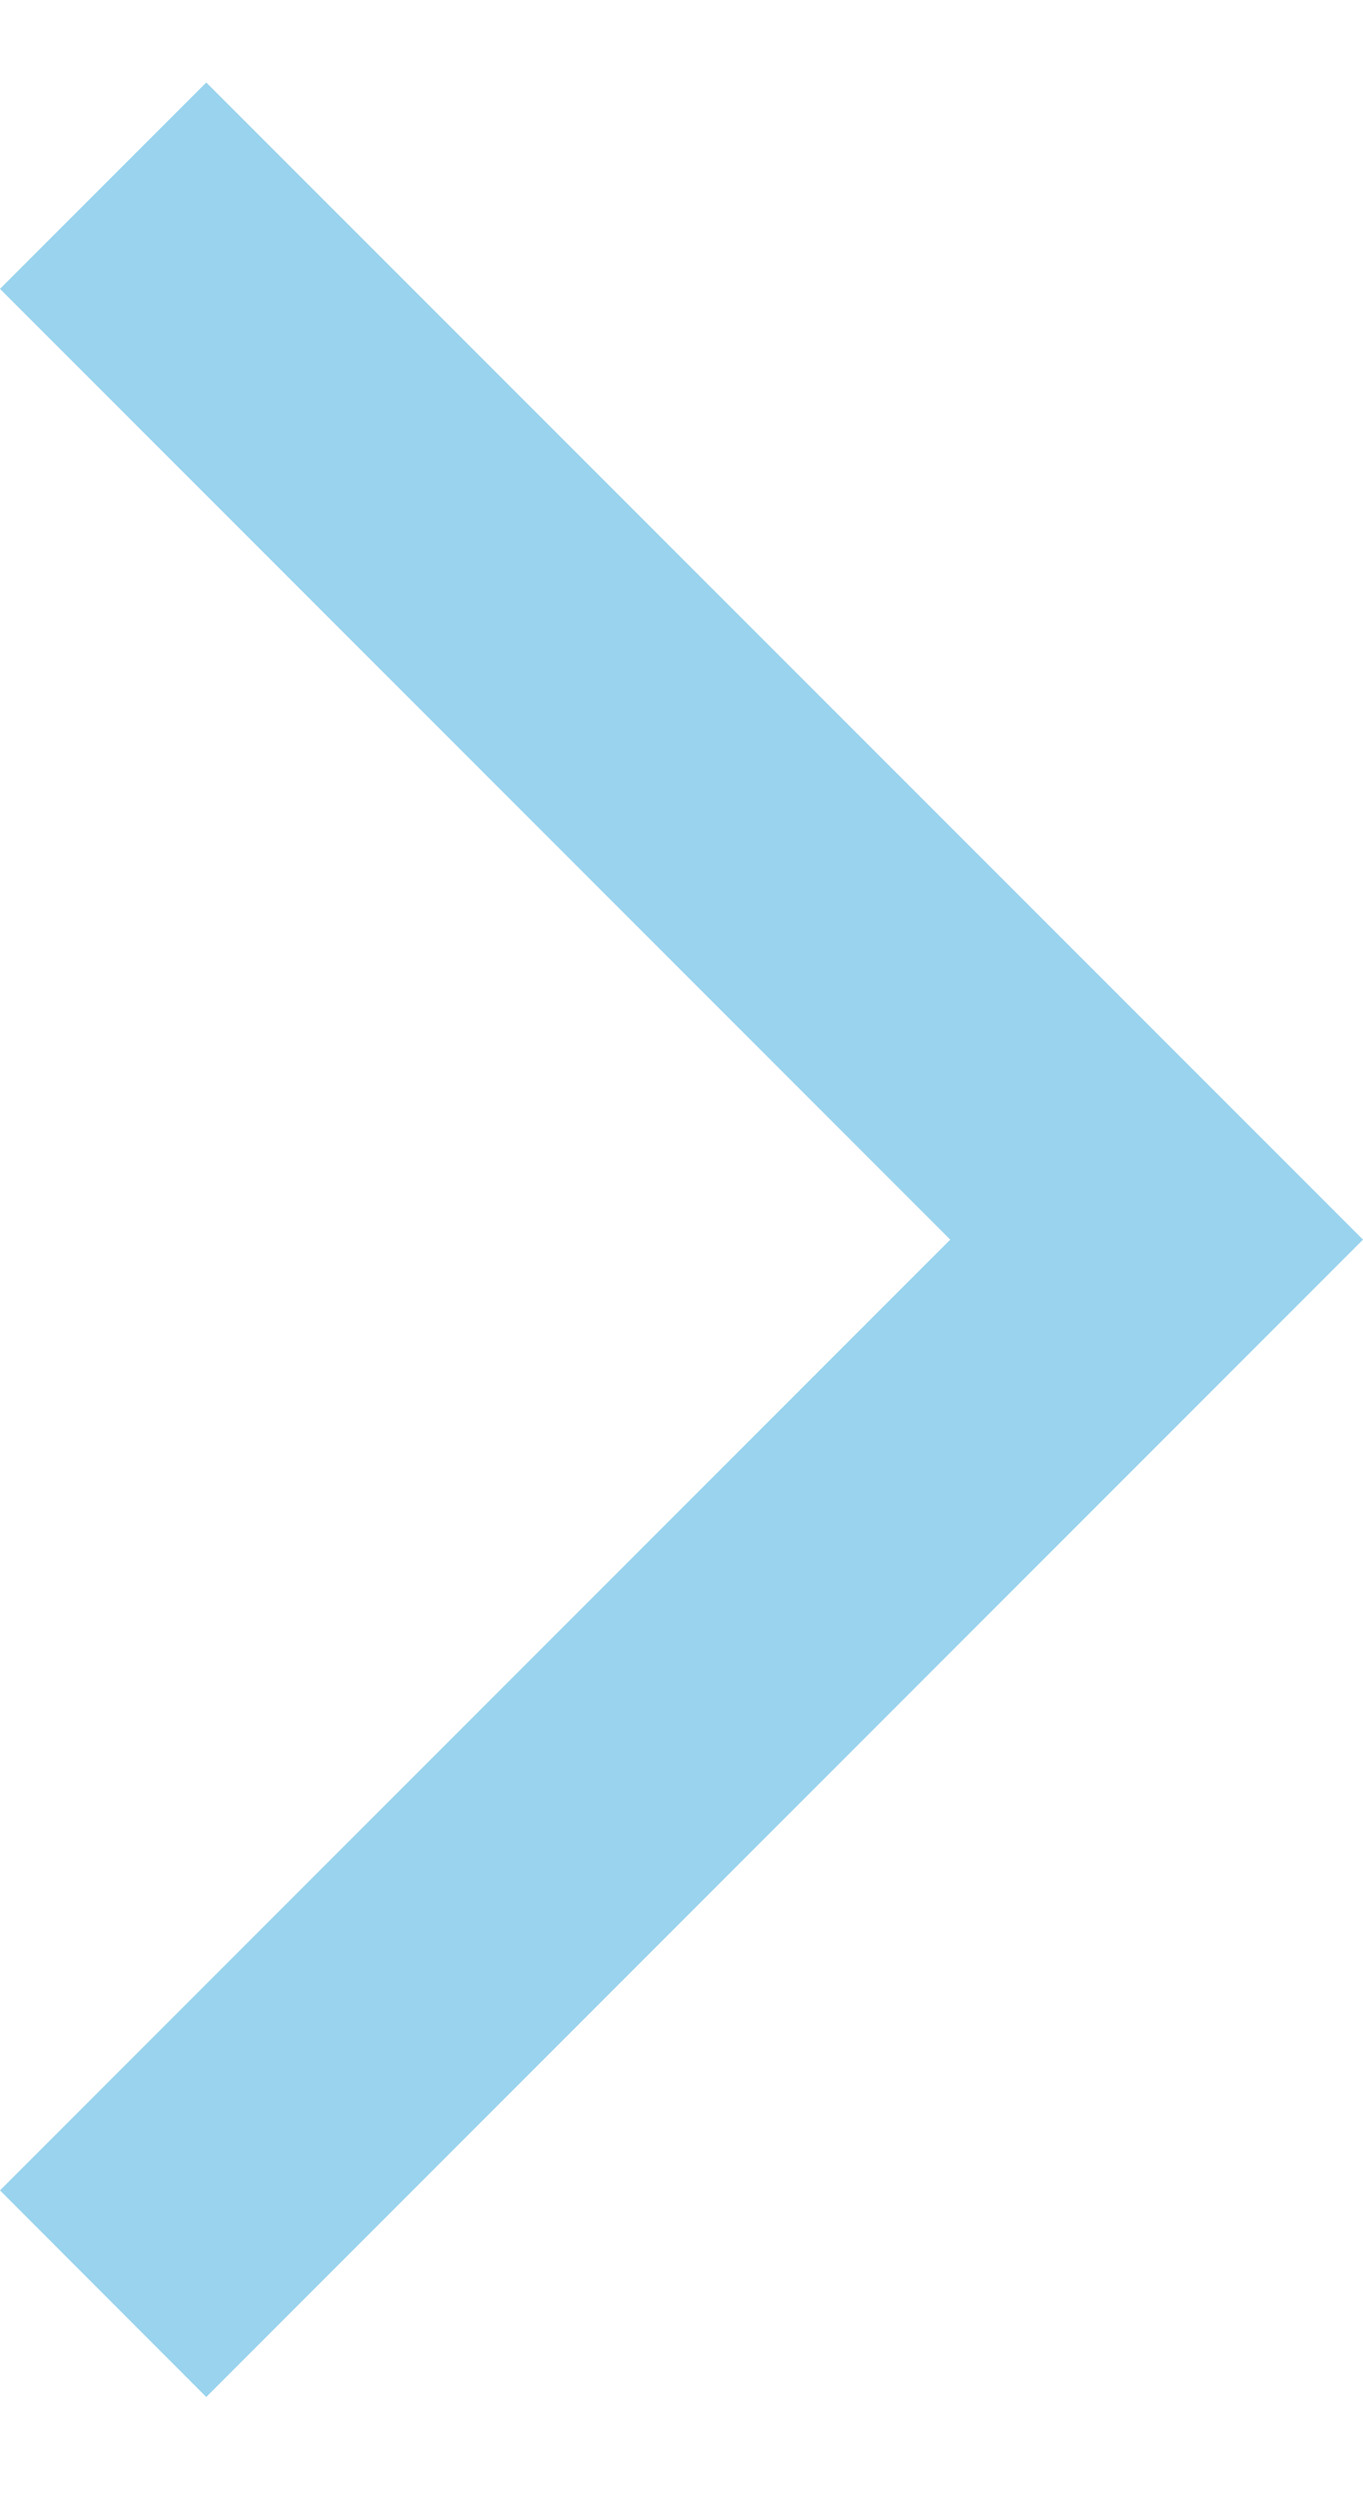 <svg width="6" height="11" viewBox="0 0 6 11" fill="none" xmlns="http://www.w3.org/2000/svg">
<path d="M0.908 10.546L0 9.637L4.183 5.454L0 1.271L0.908 0.363L6 5.454L0.908 10.546Z" fill="#99D3ED"/>
</svg>
